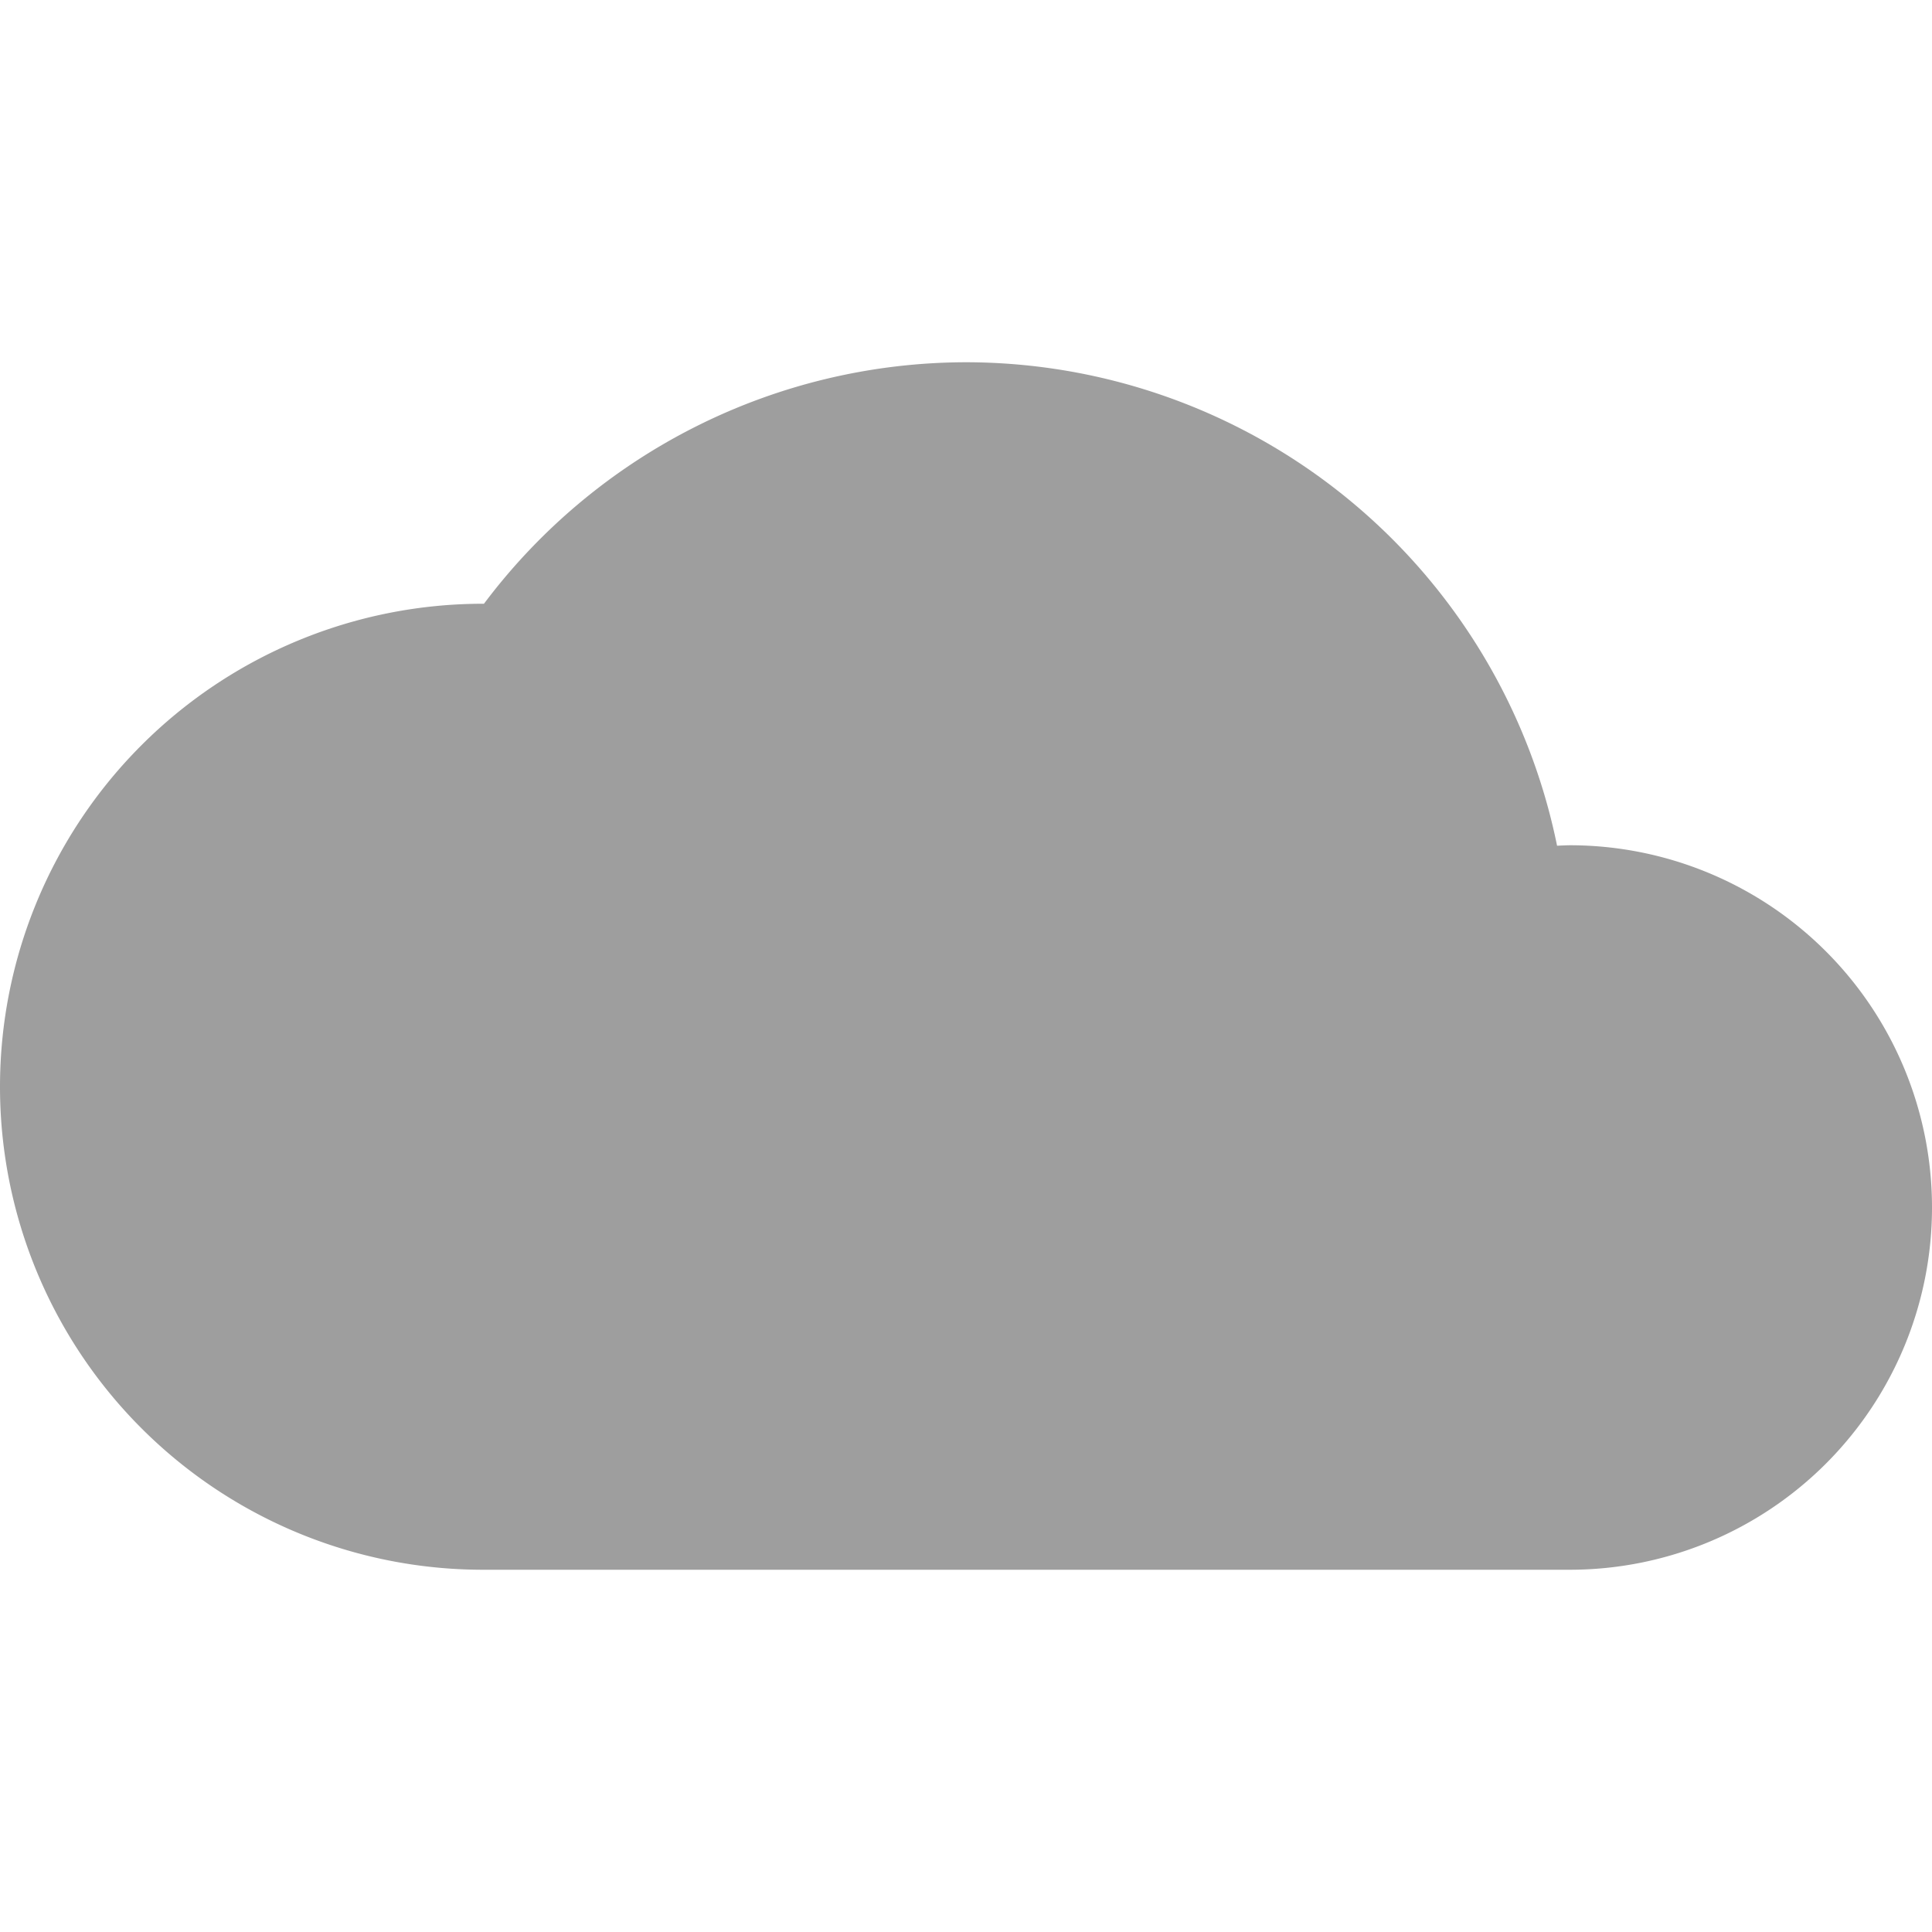 <svg xmlns="http://www.w3.org/2000/svg" height="16" width="16">
    <path d="M8 3a5 5 0 0 0-3.992 2A4 4 0 0 0 4 5a4 4 0 0 0-4 4 4 4 0 0 0 4 4h9a3 3 0 0 0 3-3 3 3 0 0 0-3-3 3 3 0 0 0-.105.004A5 5 0 0 0 8 3z" fill-rule="evenodd" fill="#9e9e9e"/>
</svg>

